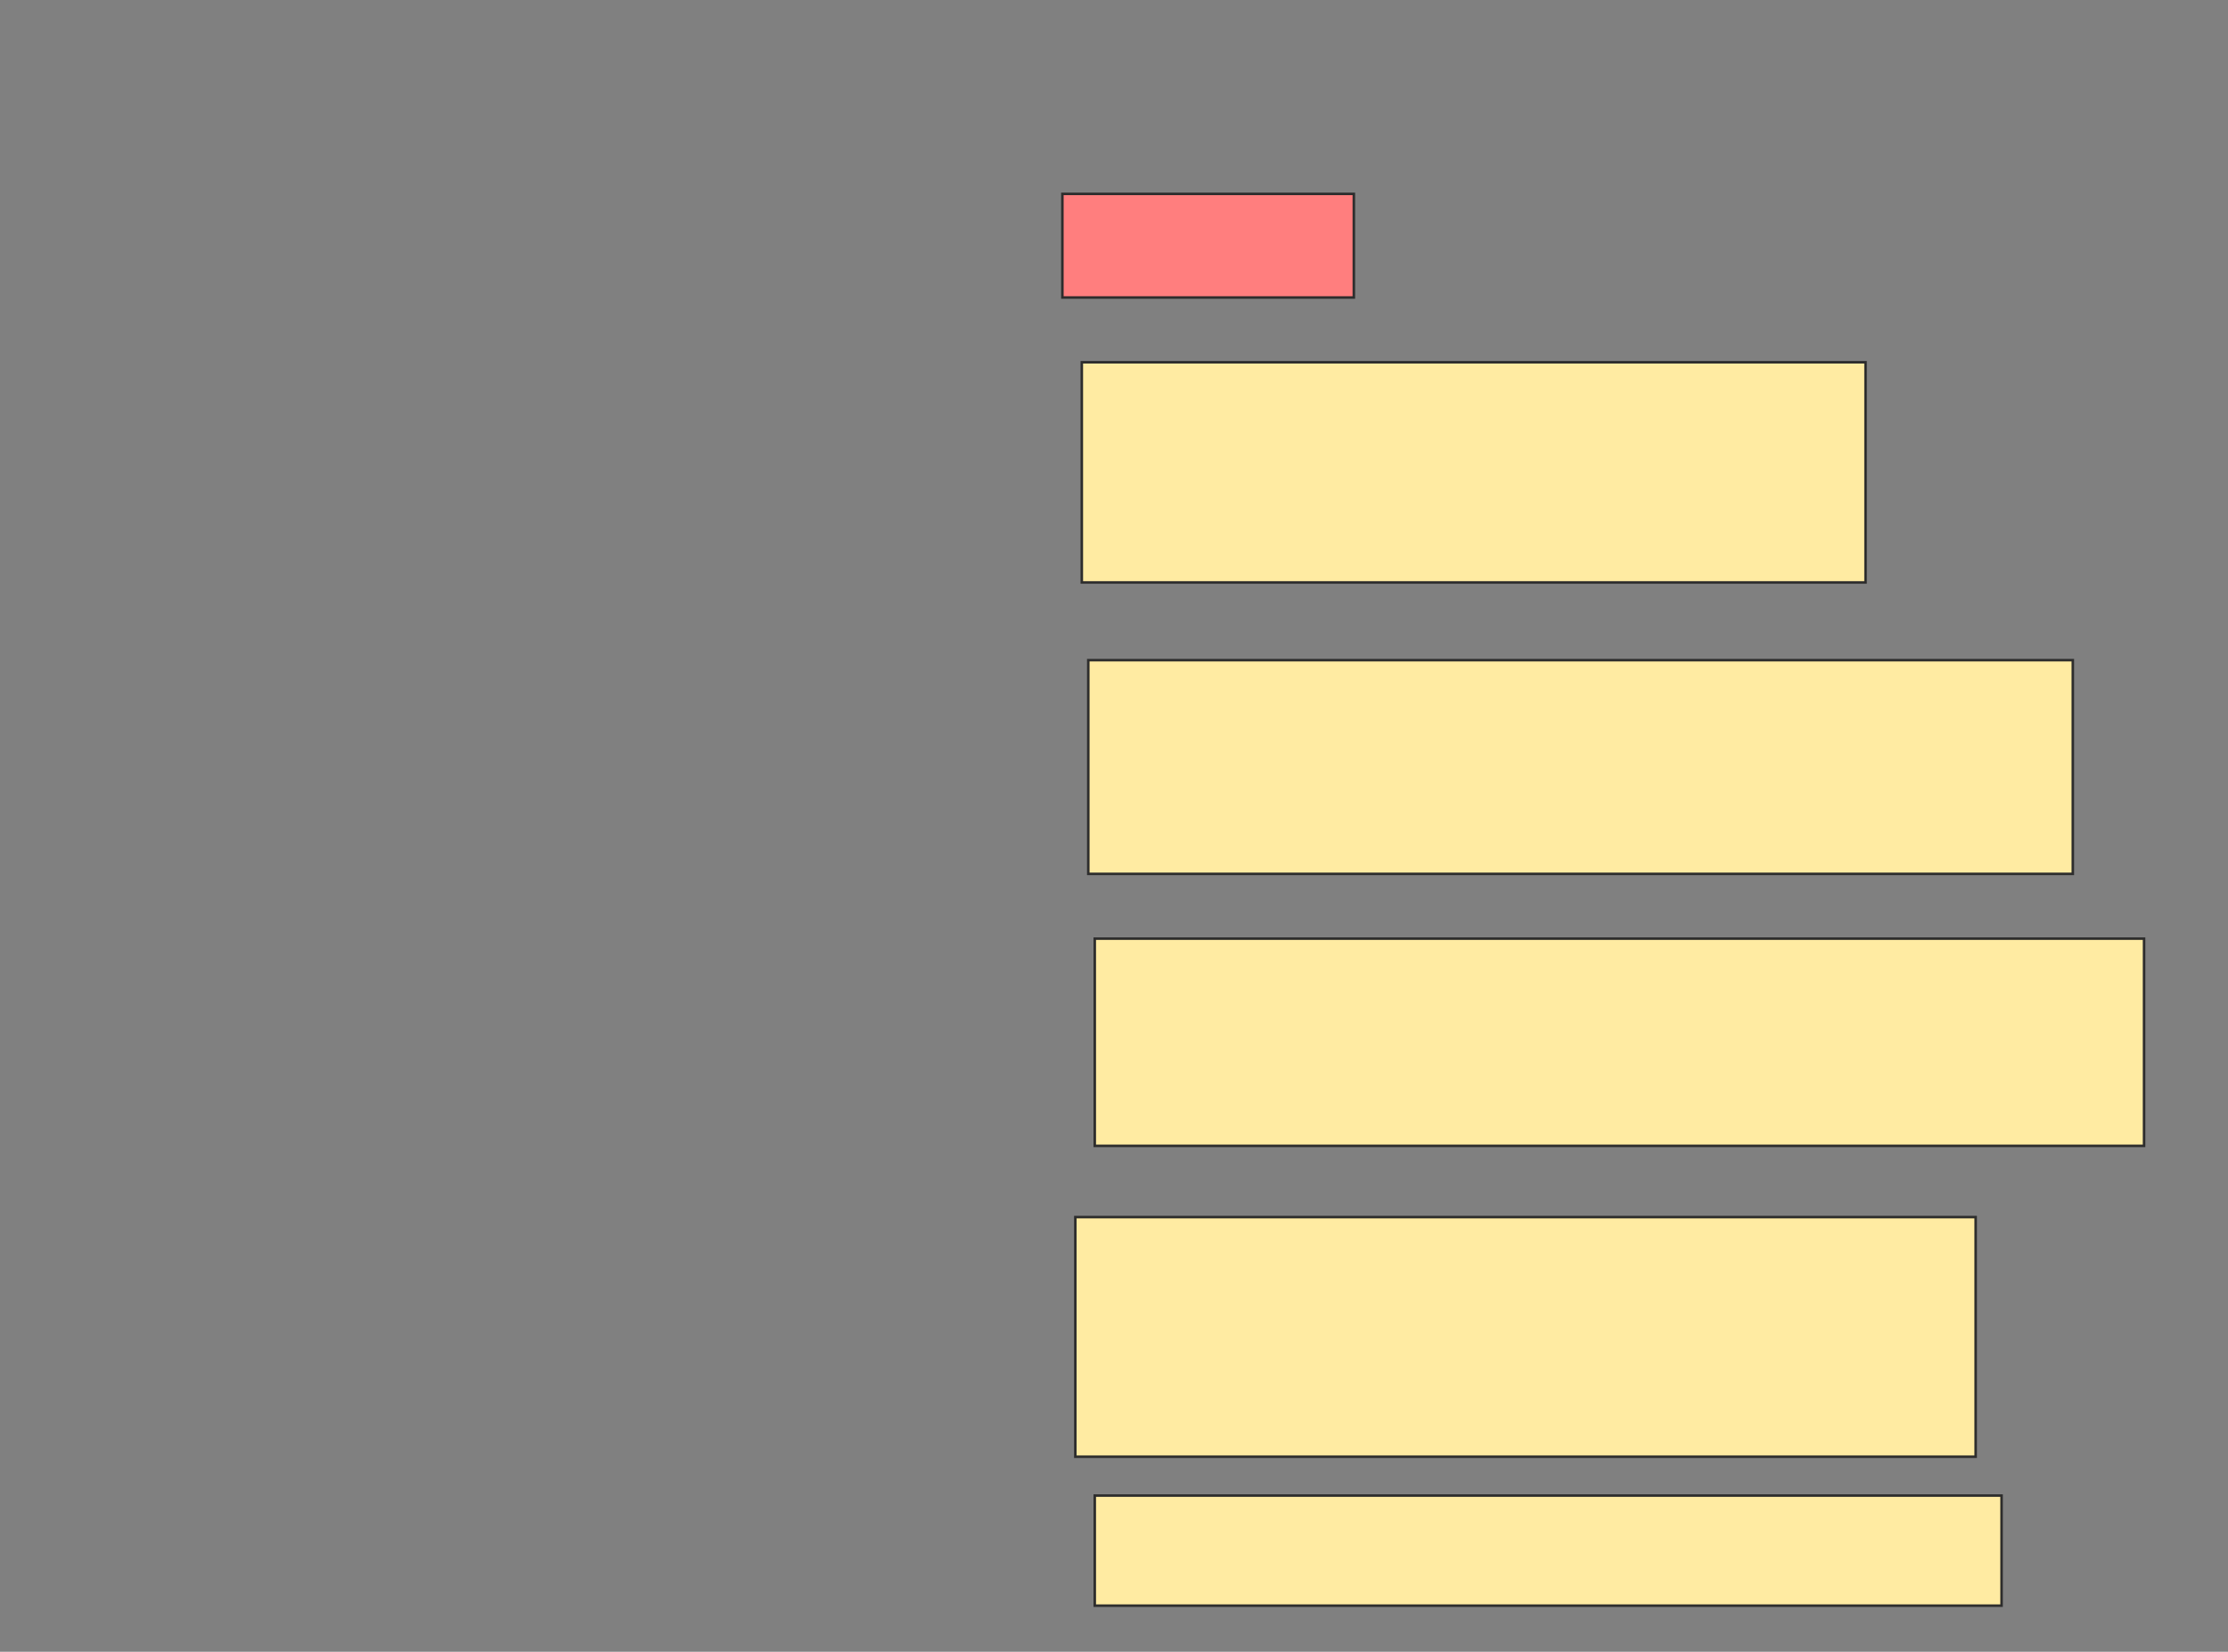 <svg xmlns="http://www.w3.org/2000/svg" width="882" height="654">
 <rect width="100%" height="100%" fill="#808080" stroke="none"/>
 <!-- Created with Image Occlusion Enhanced -->
 <g>
  <title>Labels</title>
 </g>
 <g>
  <title>Masks</title>
  <rect id="476ef1da68dc4657adc123c5b50cb673-ao-1" height="41.026" width="115.385" y="76.769" x="420.564" stroke="#2D2D2D" fill="#FF7E7E" class="qshape"/>
  <rect stroke="#2D2D2D" id="476ef1da68dc4657adc123c5b50cb673-ao-2" height="87.179" width="310.256" y="143.436" x="428.256" fill="#FFEBA2"/>
  <rect id="476ef1da68dc4657adc123c5b50cb673-ao-3" height="84.615" width="389.744" y="261.385" x="430.82" stroke-linecap="null" stroke-linejoin="null" stroke-dasharray="null" stroke="#2D2D2D" fill="#FFEBA2"/>
  <rect id="476ef1da68dc4657adc123c5b50cb673-ao-4" height="82.051" width="415.385" y="371.641" x="433.385" stroke-linecap="null" stroke-linejoin="null" stroke-dasharray="null" stroke="#2D2D2D" fill="#FFEBA2"/>
  <rect id="476ef1da68dc4657adc123c5b50cb673-ao-5" height="94.872" width="356.41" y="481.897" x="425.692" stroke-linecap="null" stroke-linejoin="null" stroke-dasharray="null" stroke="#2D2D2D" fill="#FFEBA2"/>
  <rect id="476ef1da68dc4657adc123c5b50cb673-ao-6" height="43.59" width="358.974" y="592.154" x="433.385" stroke-linecap="null" stroke-linejoin="null" stroke-dasharray="null" stroke="#2D2D2D" fill="#FFEBA2"/>
 </g>
</svg>